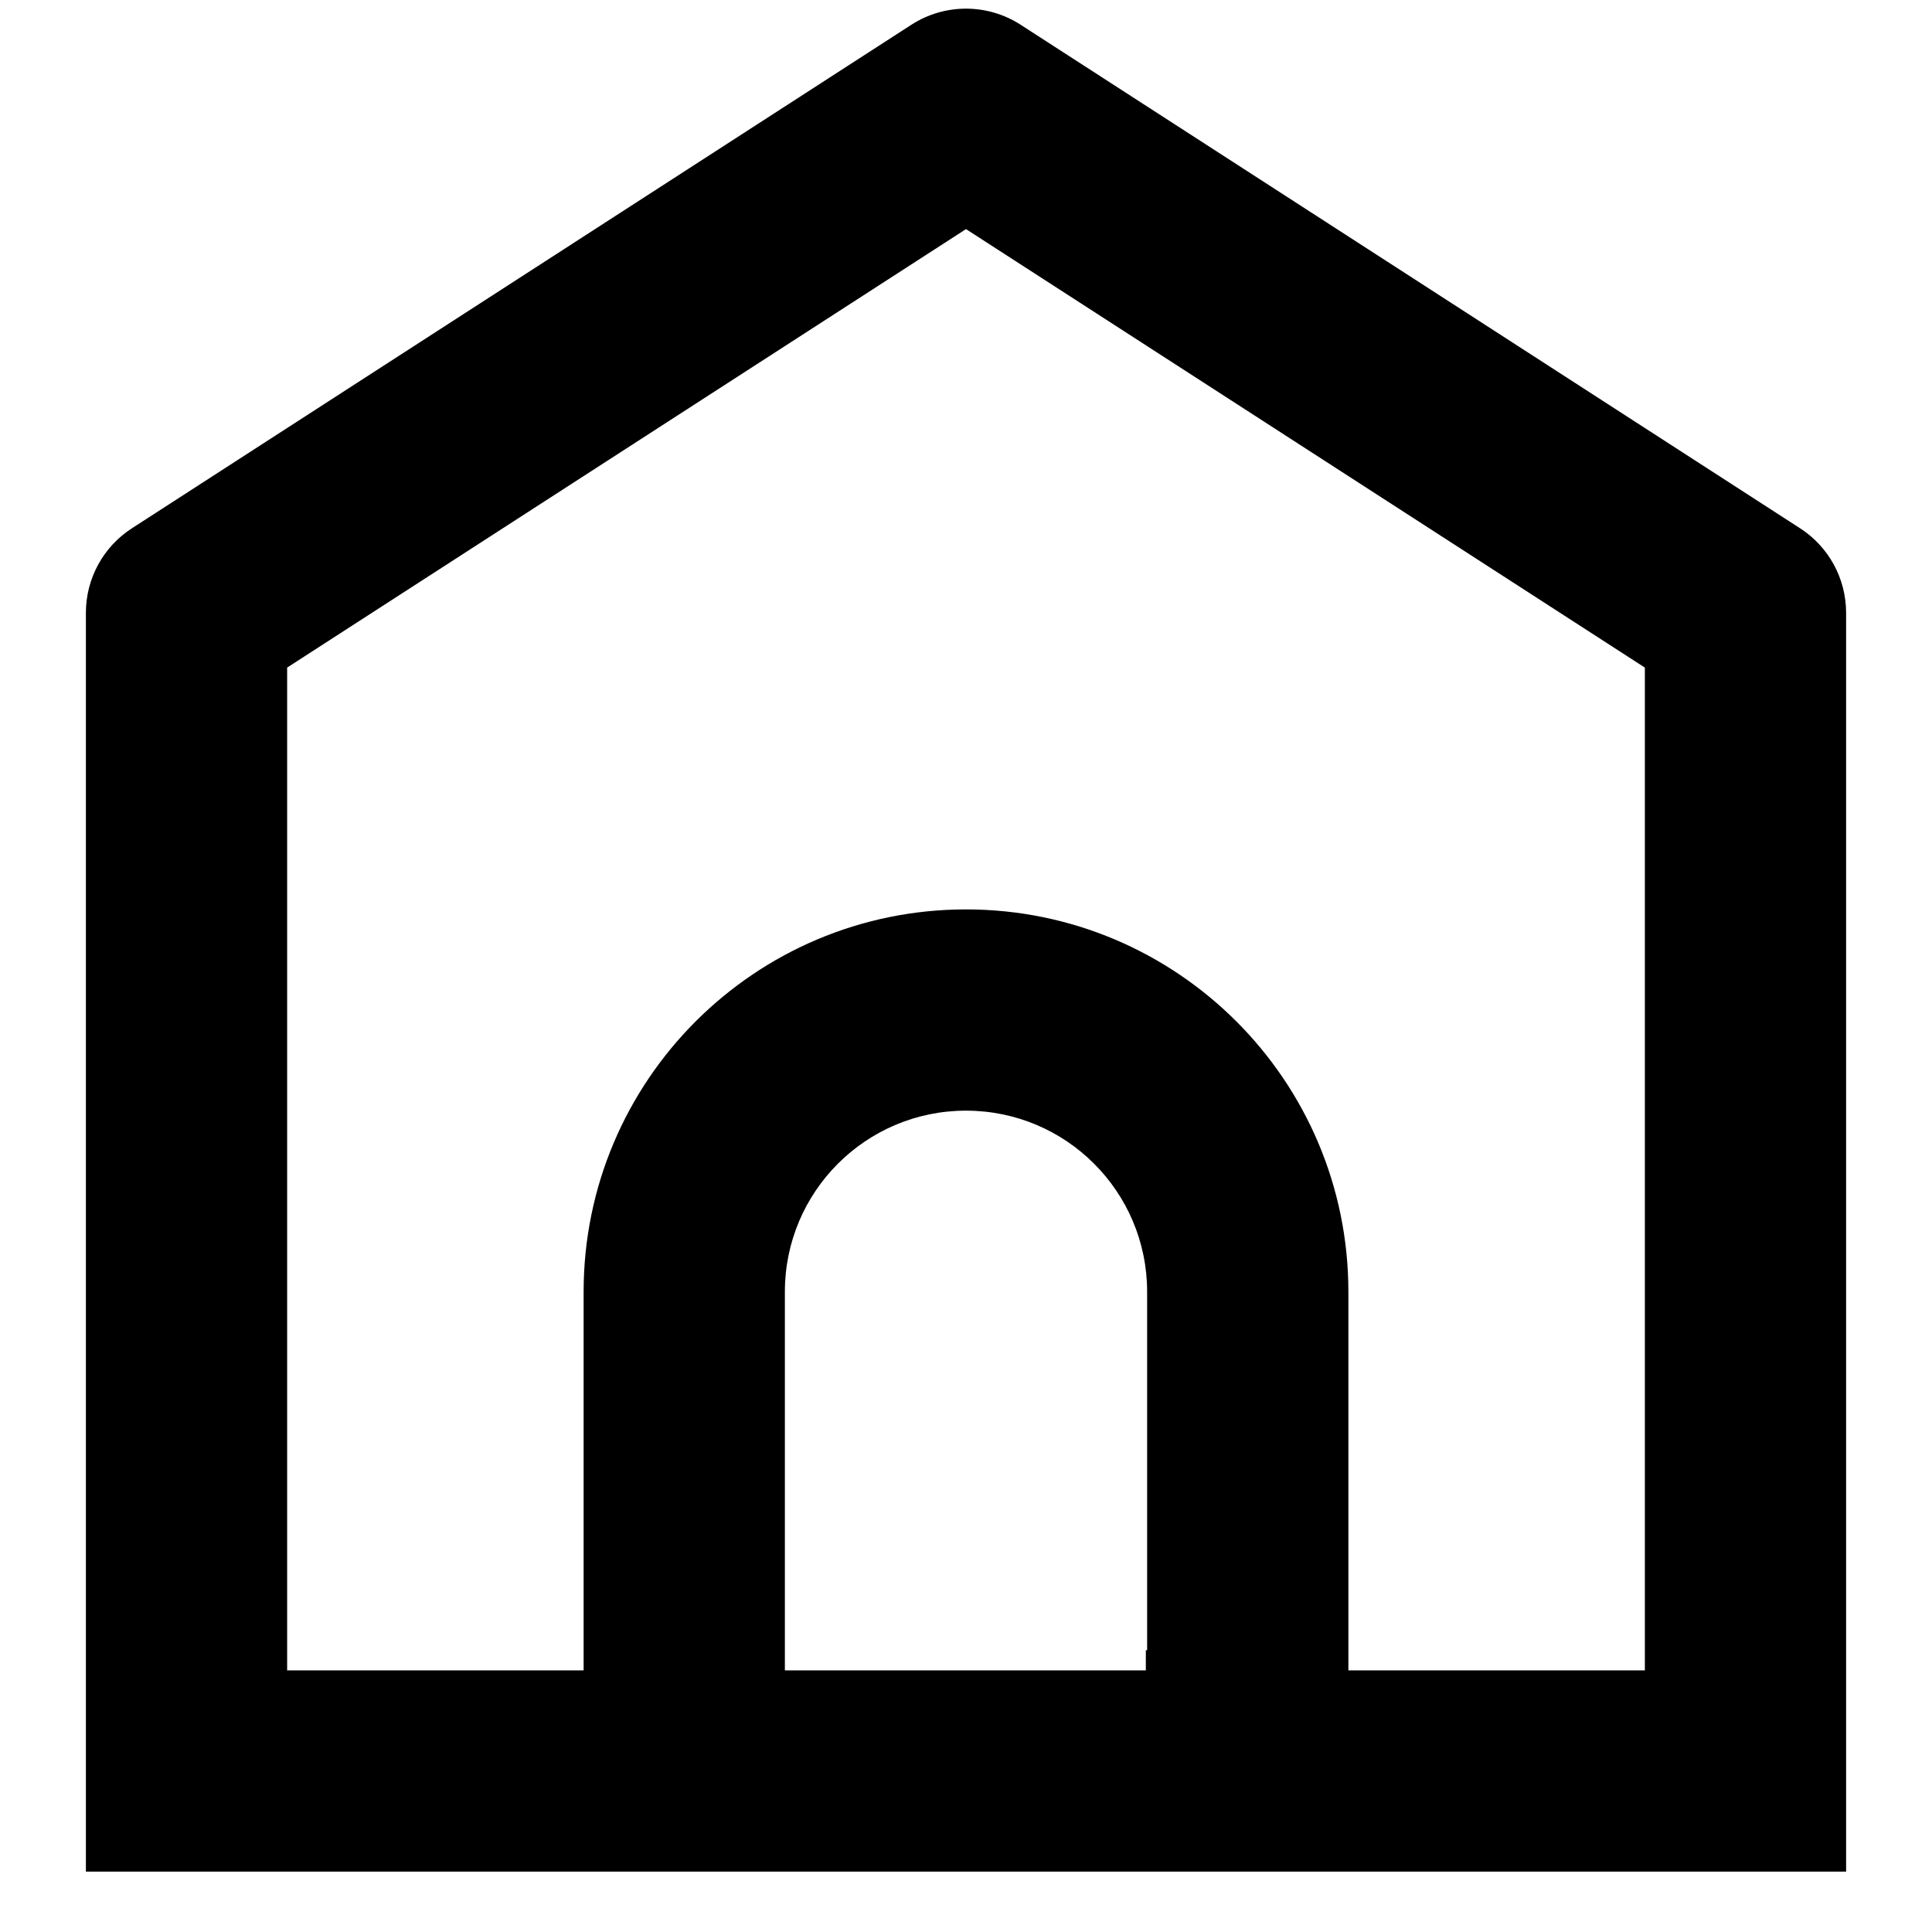 <svg xmlns="http://www.w3.org/2000/svg" width="20" height="20" viewBox="0 0 24 24" fill="none">
  <path fill-rule="evenodd" clip-rule="evenodd" d="M11.322 0.307C11.735 0.041 12.265 0.041 12.678 0.307L22.362 6.563C22.718 6.793 22.933 7.188 22.933 7.613V23.25H1.067V7.613C1.067 7.188 1.282 6.793 1.638 6.563L11.322 0.307ZM3.567 8.293V20.75H20.433V8.293L12 2.846L3.567 8.293Z" fill="black"/>
  <path fill-rule="evenodd" clip-rule="evenodd" d="M14.25 16.047V20.5H14.234V23H16.75V16.047C16.75 13.424 14.623 11.297 12 11.297C9.377 11.297 7.25 13.424 7.25 16.047V23H9.75V20.5V20.109V16.047C9.75 14.804 10.757 13.797 12 13.797C13.243 13.797 14.25 14.804 14.25 16.047Z" fill="black"/>
</svg>
